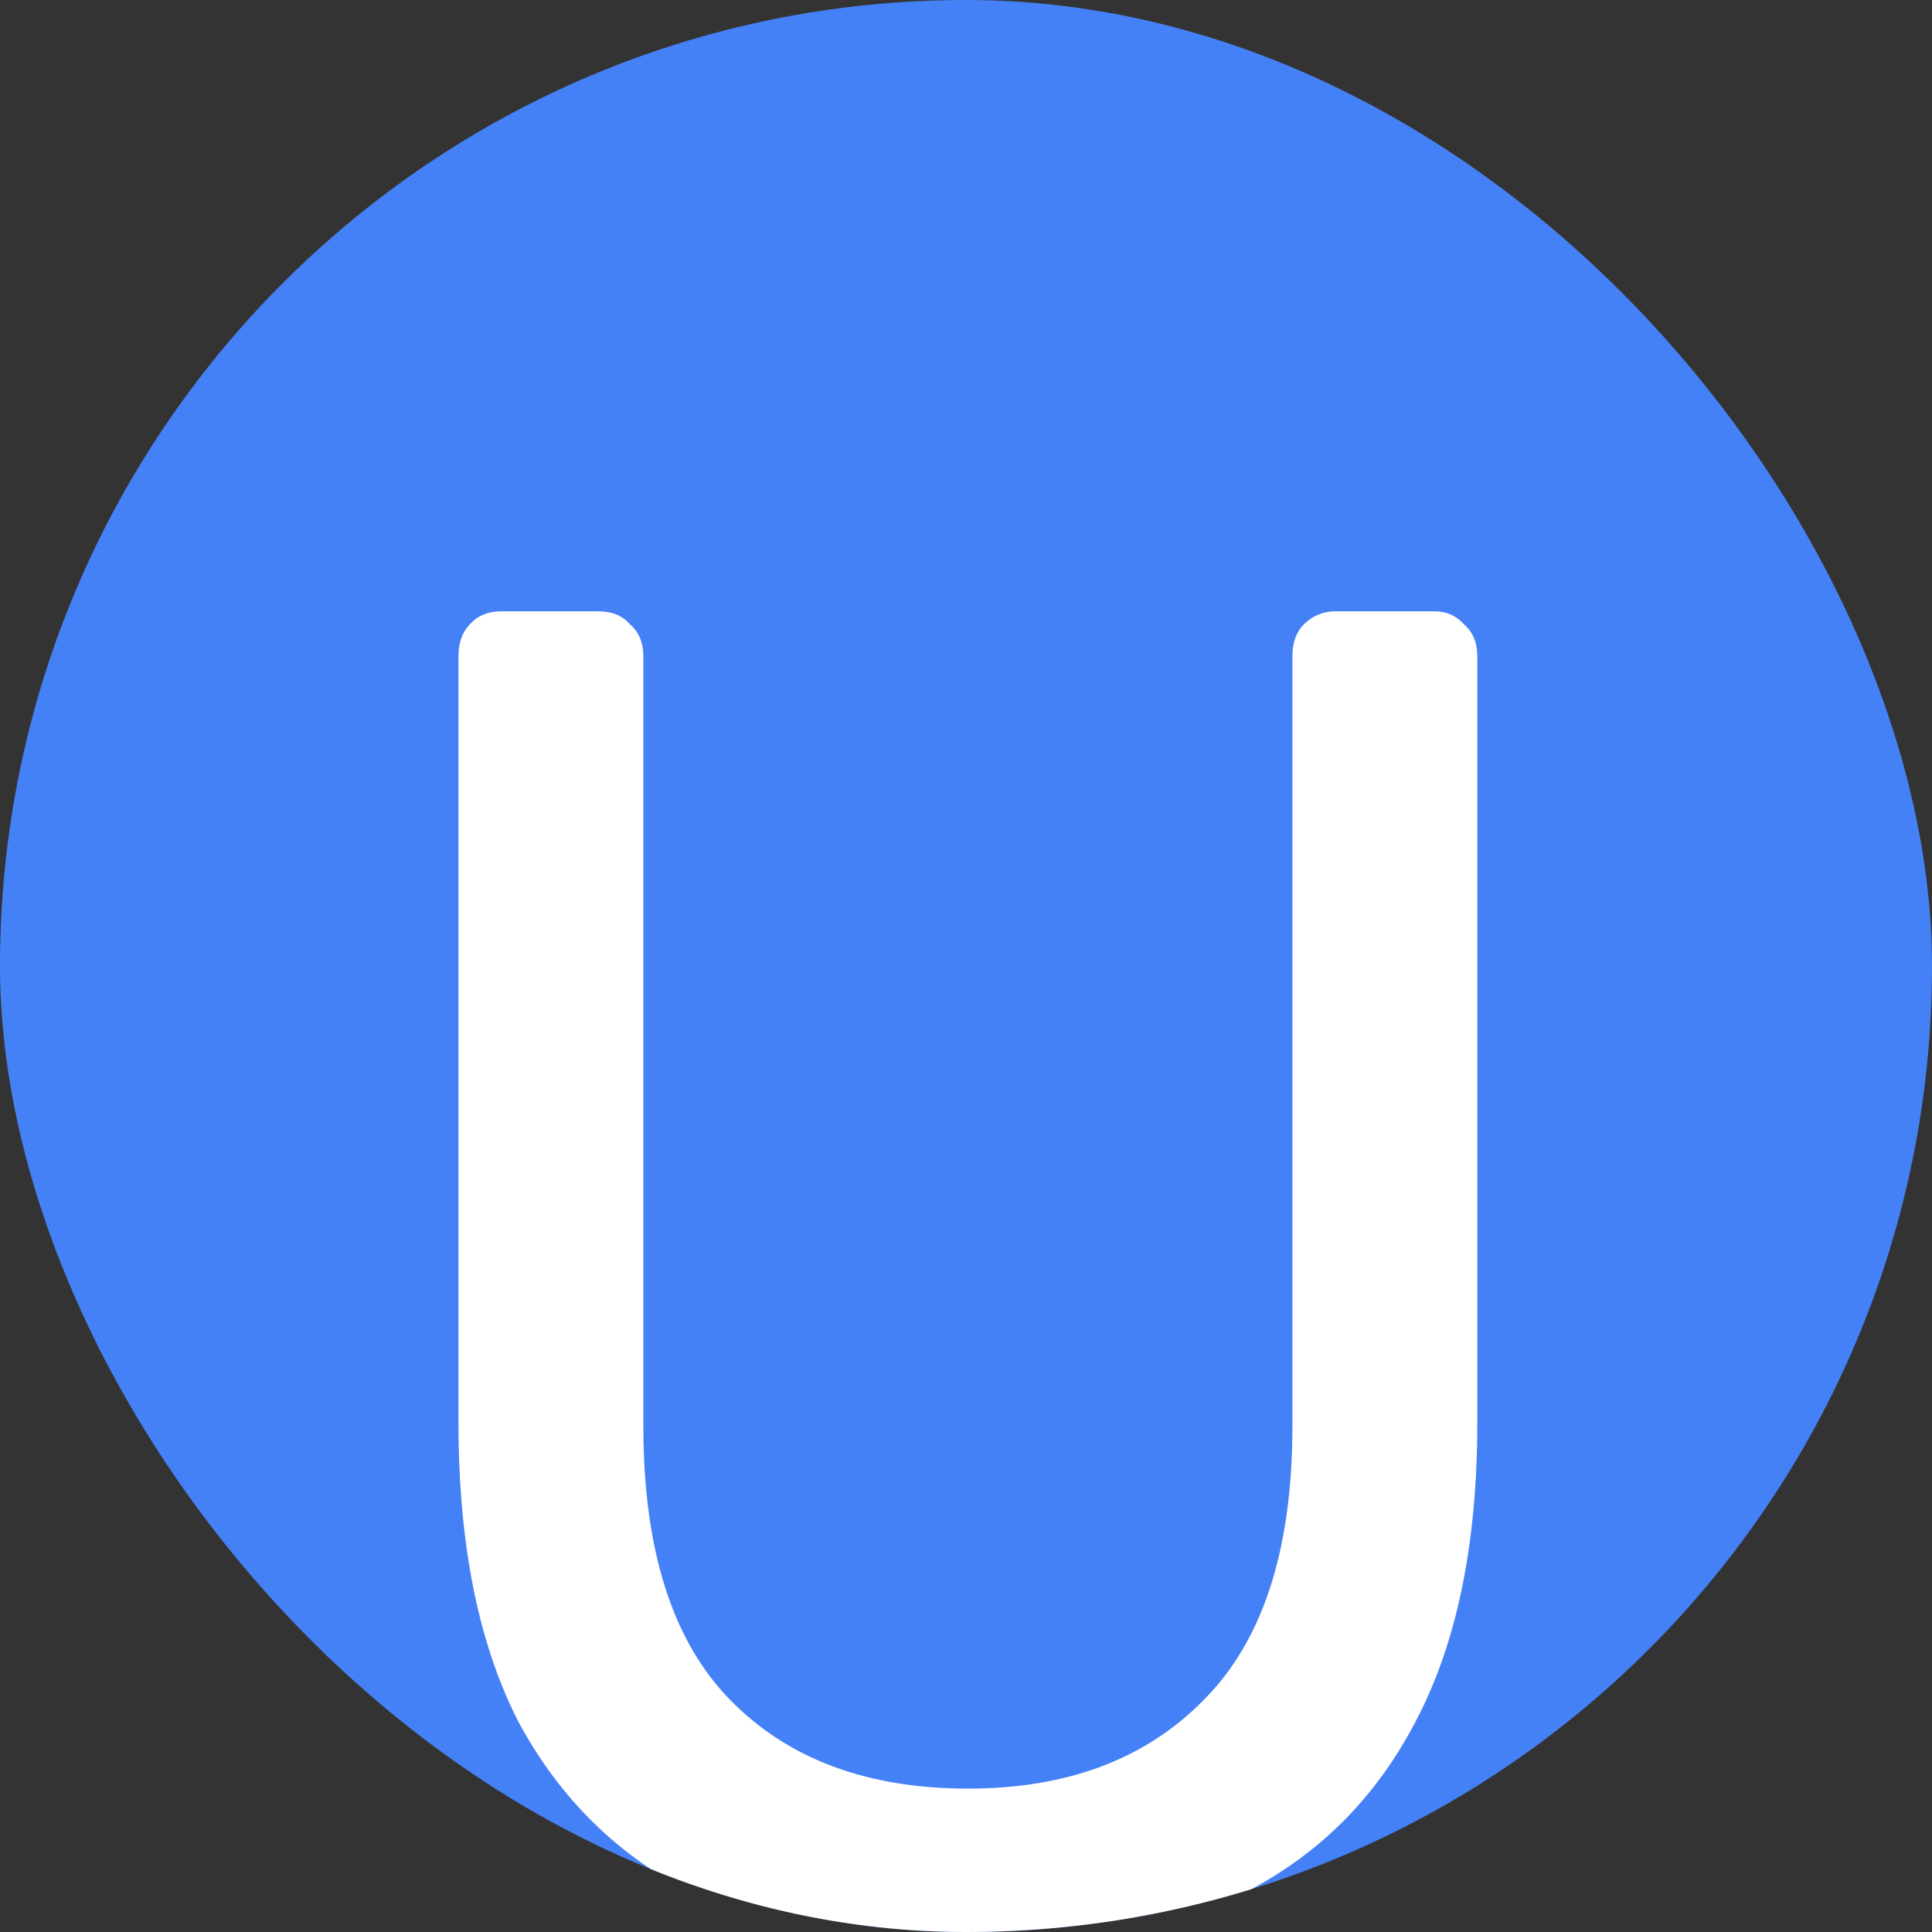 <svg width="512" height="512" viewBox="0 0 512 512" fill="none" xmlns="http://www.w3.org/2000/svg">
<rect x="0" y="0" width="512" height="512" fill="#333333" stroke="none"/>
<g clip-path="url(#clip0_263_2)">
<rect width="512" height="512" rx="256" fill="#4581F6"/>
<path d="M256.5 517C228.5 517 204.333 512 184 502C164 492 148.5 476.833 137.5 456.5C126.833 435.833 121.5 409.333 121.5 377V174C121.5 170.333 122.5 167.5 124.5 165.5C126.5 163.167 129.333 162 133 162H158.5C162.167 162 165 163.167 167 165.5C169.333 167.5 170.5 170.333 170.5 174V378C170.5 410.667 178.167 434.833 193.5 450.5C208.833 466.167 229.833 474 256.5 474C282.833 474 303.667 466.167 319 450.5C334.667 434.833 342.5 410.667 342.5 378V174C342.5 170.333 343.5 167.5 345.5 165.5C347.833 163.167 350.667 162 354 162H380C383.333 162 386 163.167 388 165.5C390.333 167.5 391.5 170.333 391.5 174V377C391.5 409.333 386 435.833 375 456.5C364.333 476.833 349 492 329 502C309 512 284.833 517 256.5 517Z" fill="white"/>
</g>
<defs>
<clipPath id="clip0_263_2">
<rect width="512" height="512" rx="256" fill="white"/>
</clipPath>
</defs>
</svg>
